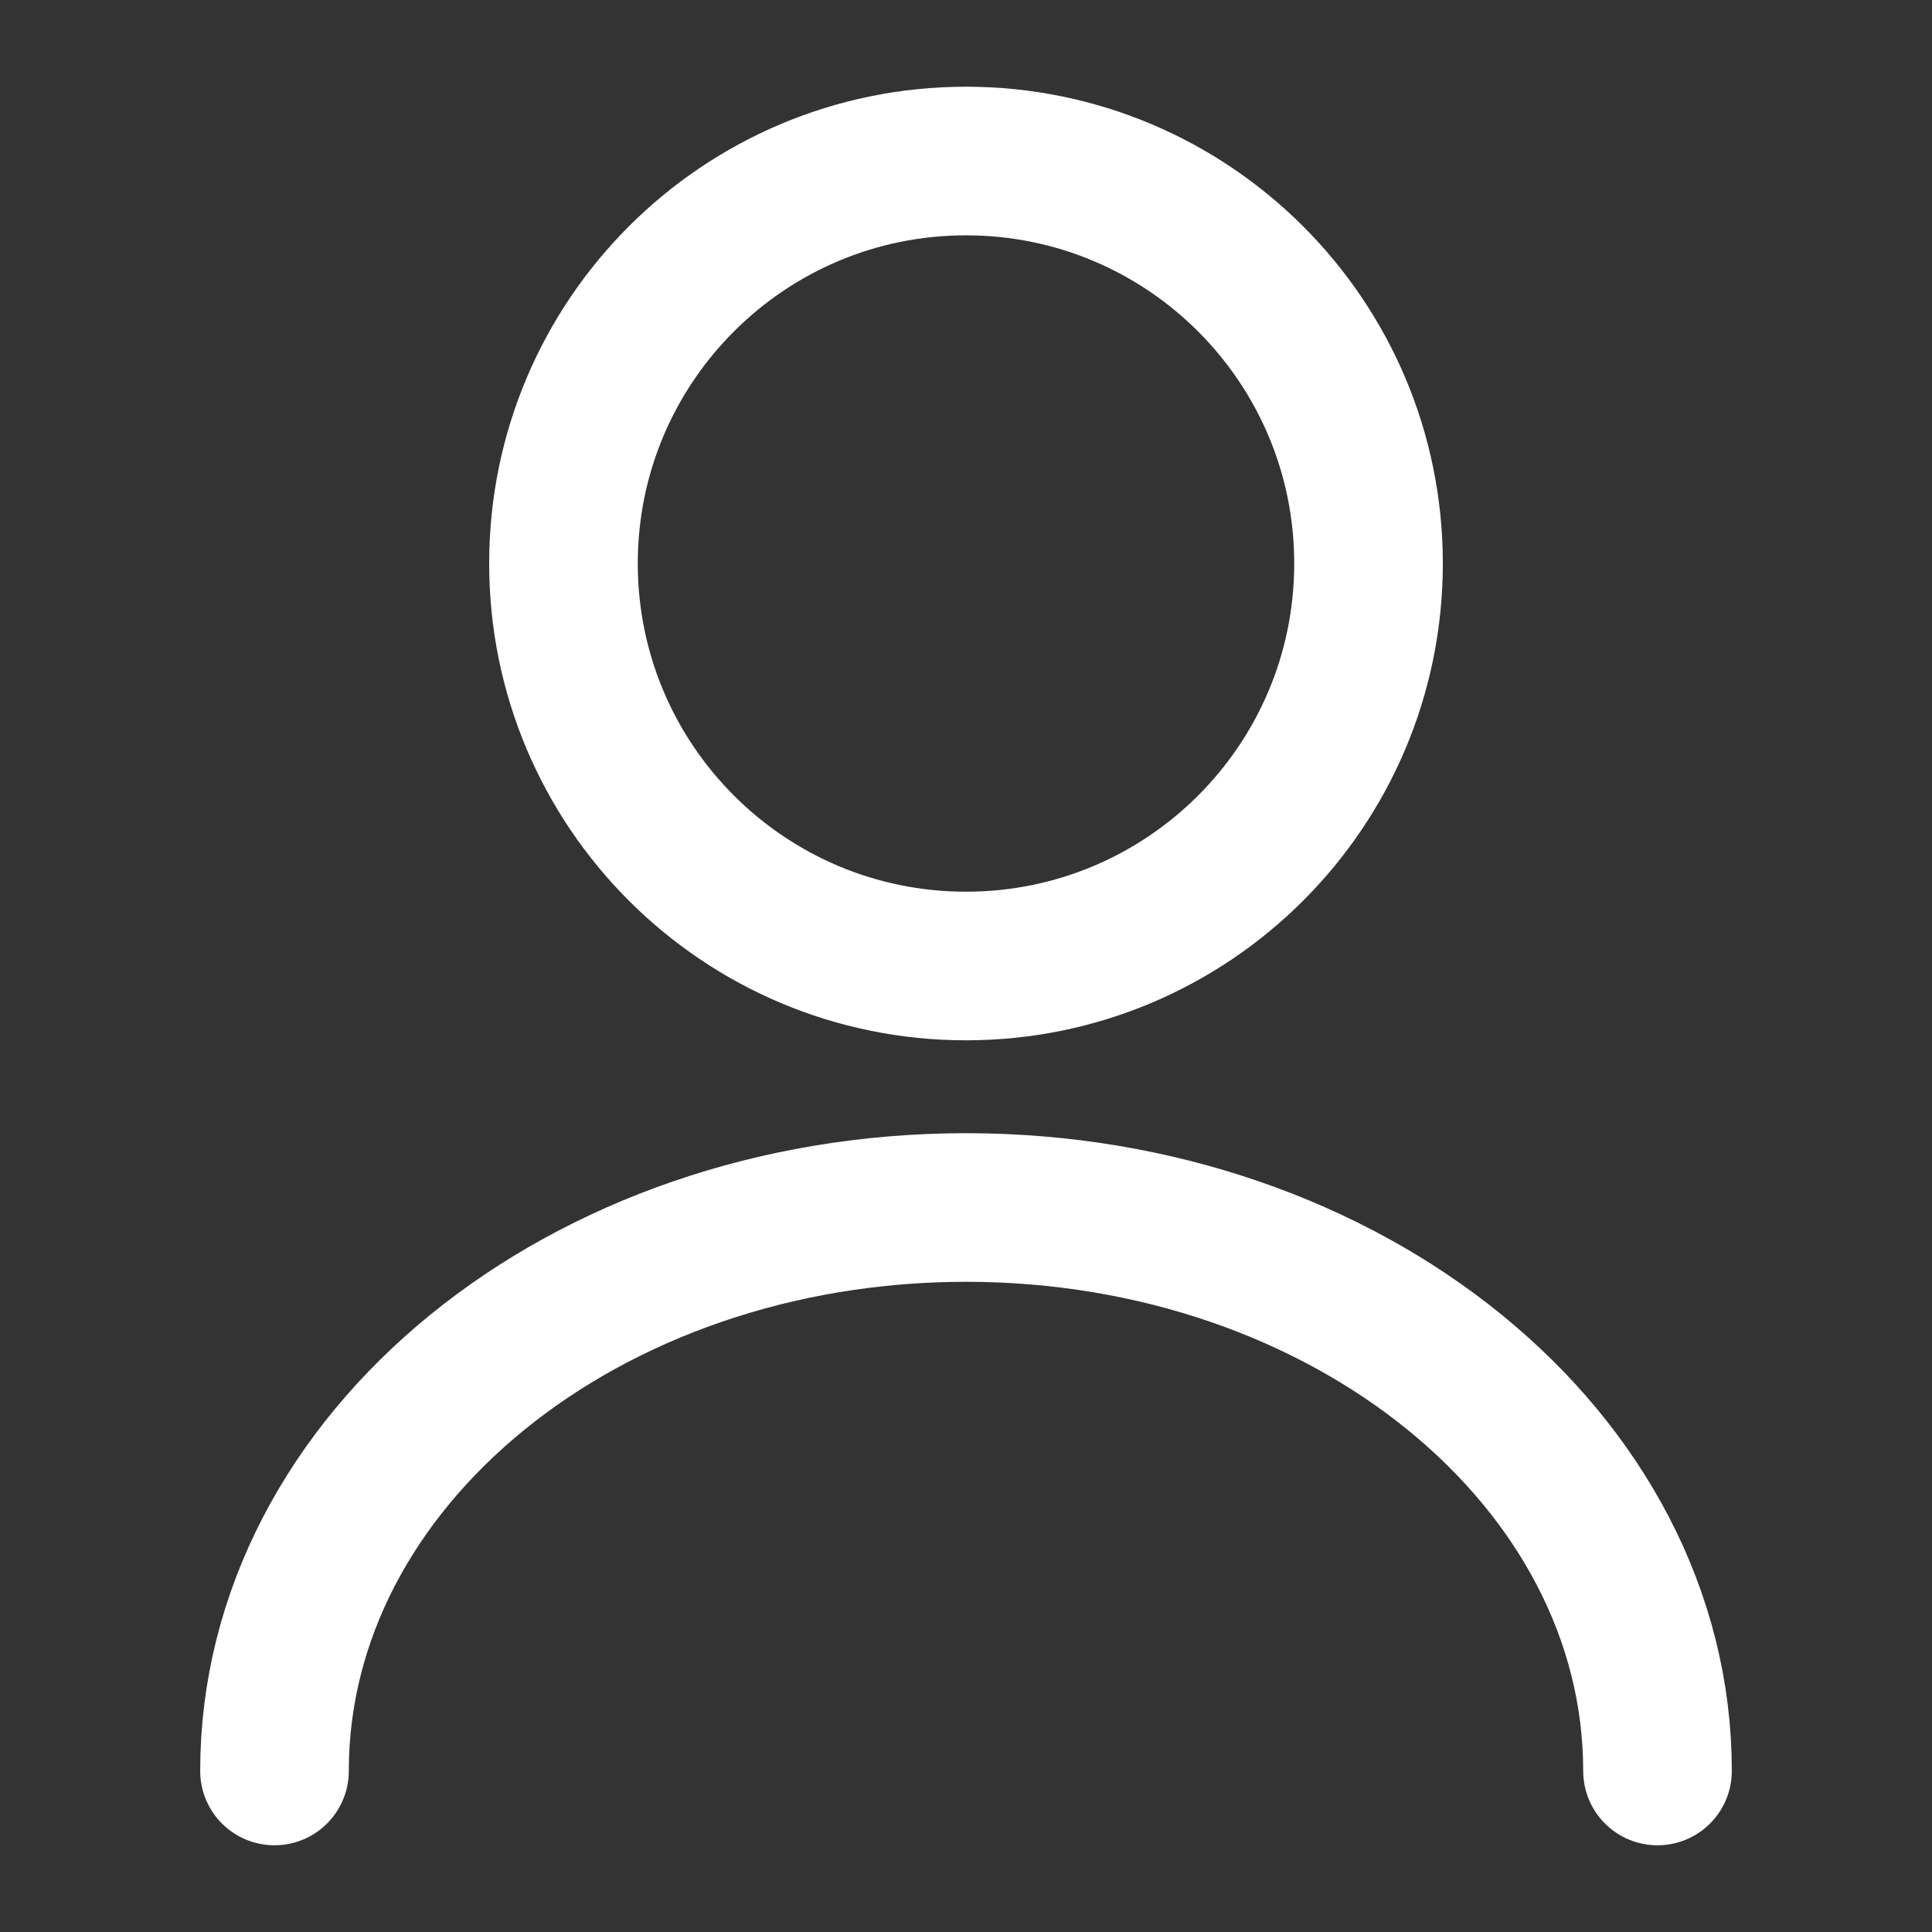 <svg width="26" height="26" viewBox="0 0 26 26" fill="none" xmlns="http://www.w3.org/2000/svg">
<rect x="0" y="0" width="26" height="26" fill="#333333" stroke="none"/>
<path d="M13 13C15.992 13 18.417 10.575 18.417 7.583C18.417 4.592 15.992 2.167 13 2.167C10.009 2.167 7.583 4.592 7.583 7.583C7.583 10.575 10.009 13 13 13Z" stroke="white" stroke-width="2" stroke-linecap="round" stroke-linejoin="round"/>
<path d="M22.306 23.833C22.306 19.641 18.135 16.25 13 16.25C7.865 16.25 3.694 19.641 3.694 23.833" stroke="white" stroke-width="2" stroke-linecap="round" stroke-linejoin="round"/>
</svg>
